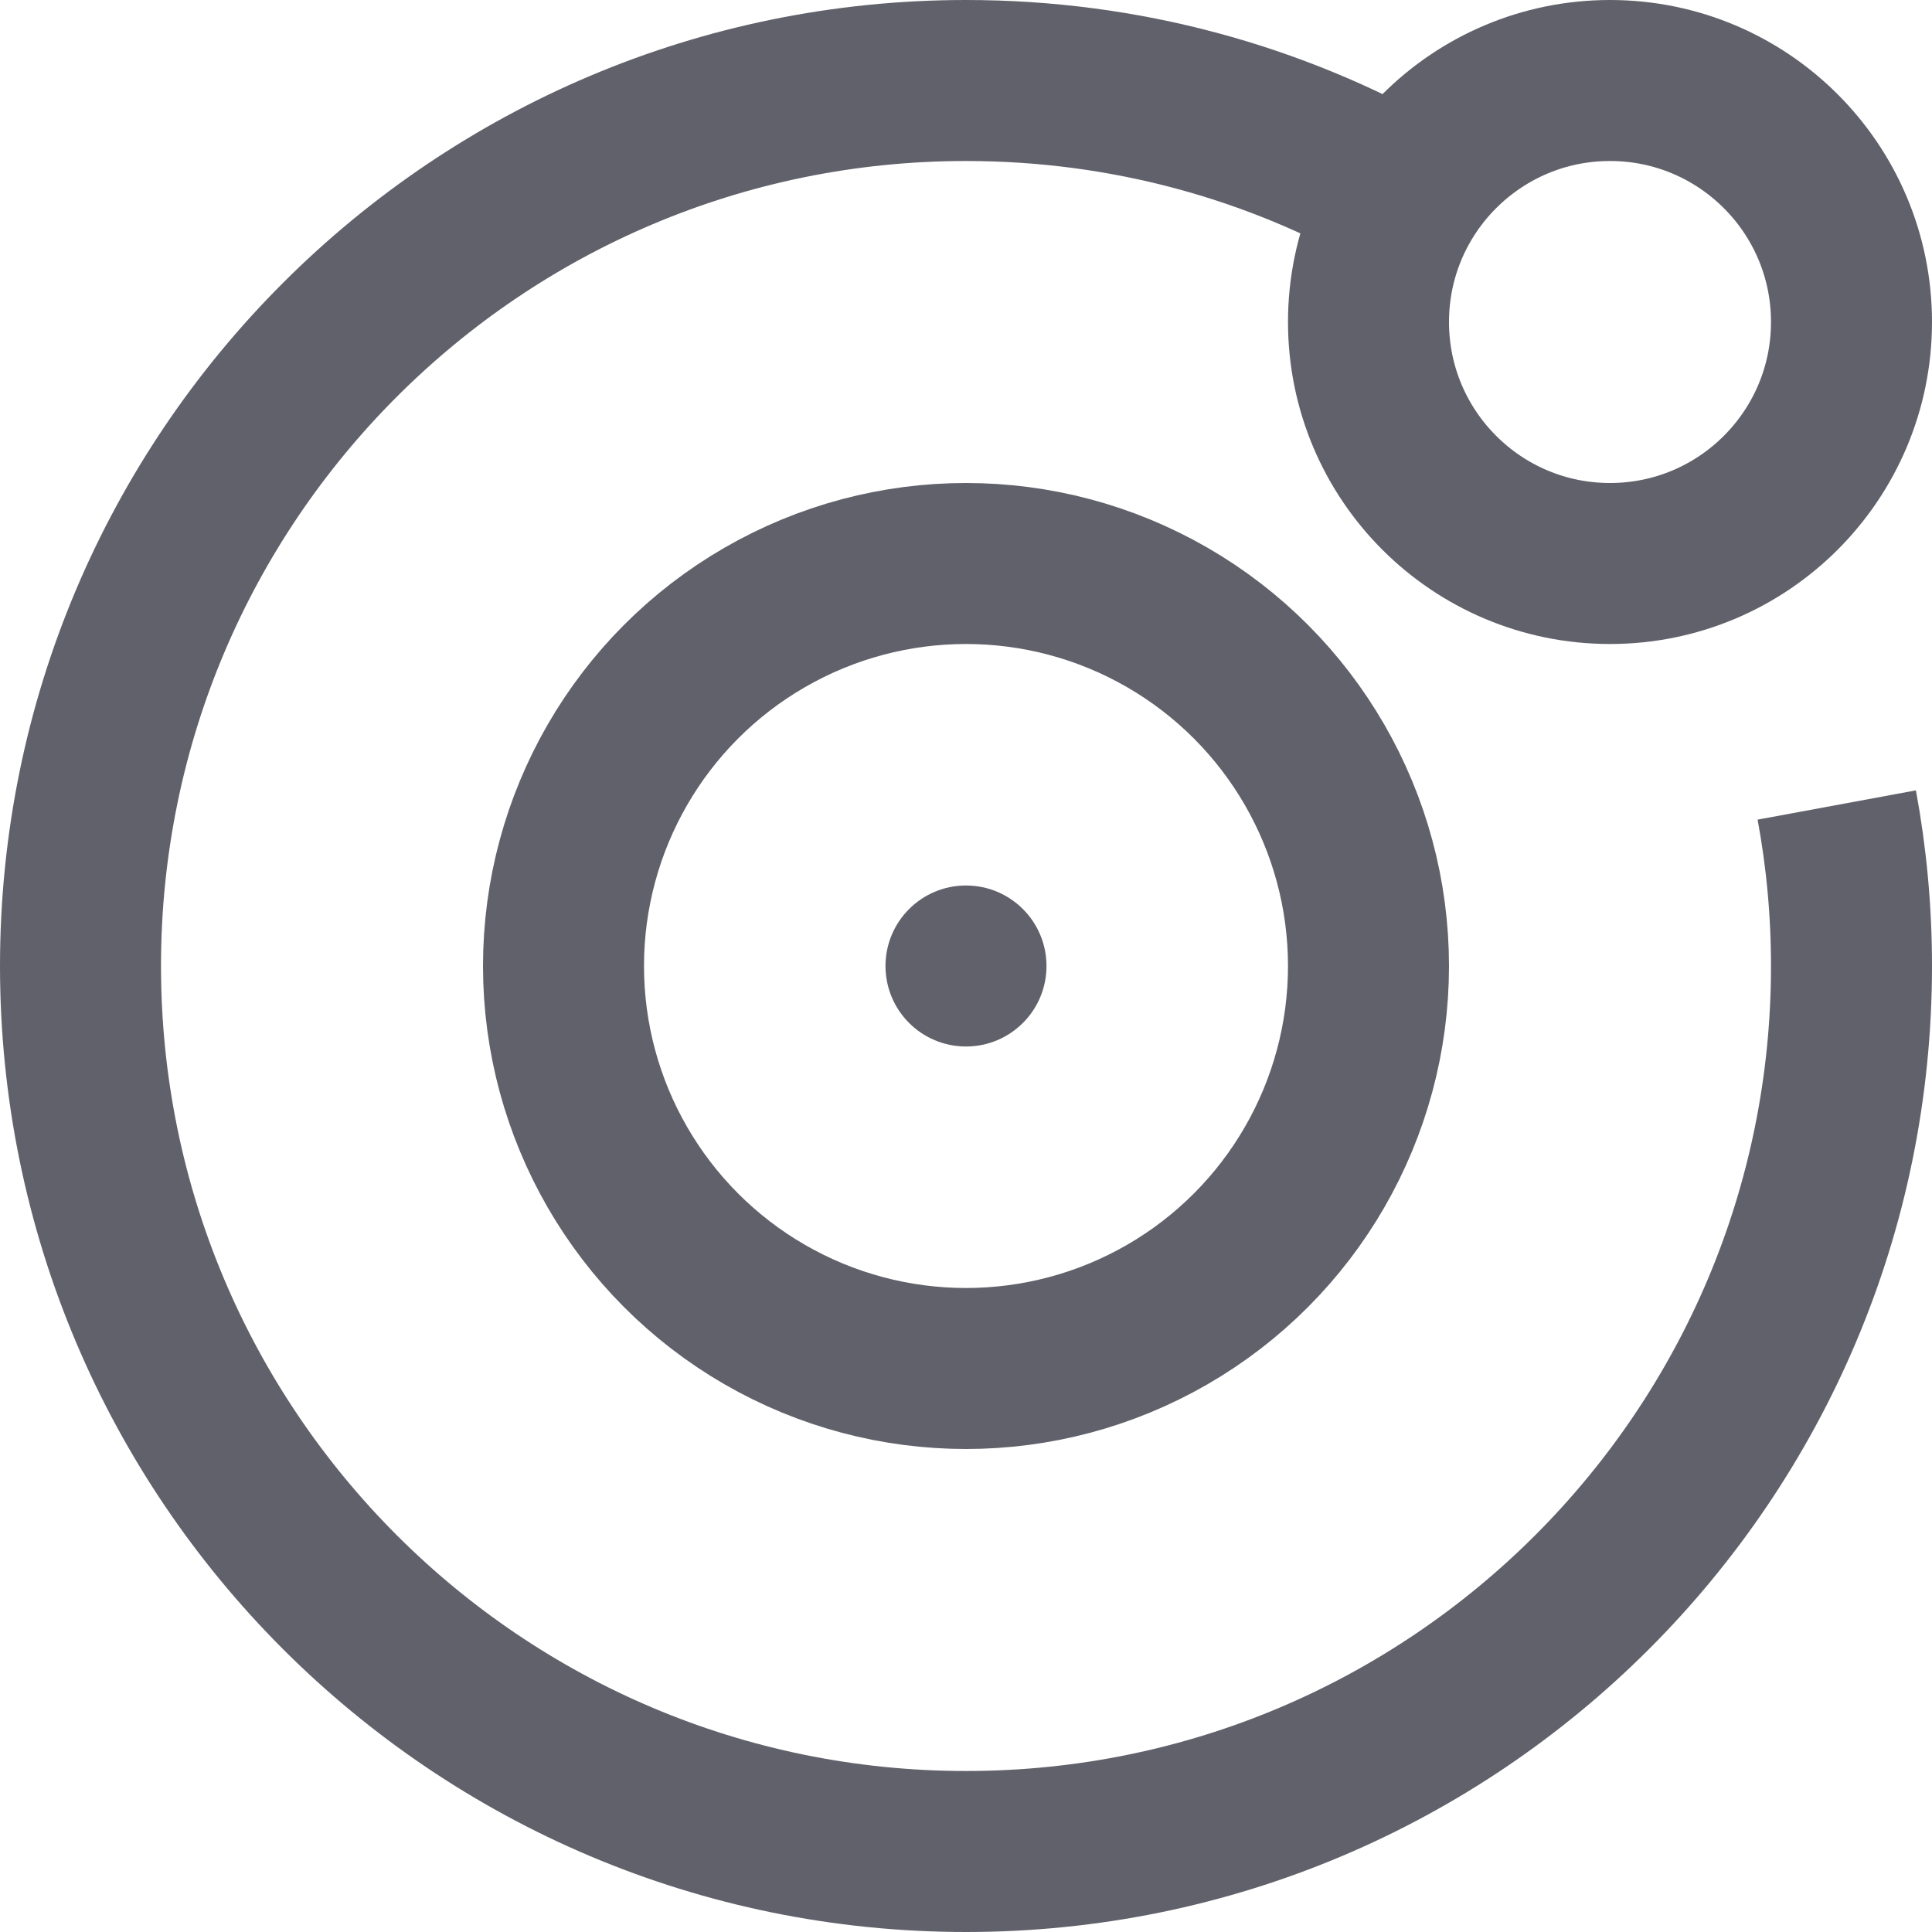 <svg xmlns="http://www.w3.org/2000/svg" height="24" width="24" viewBox="0 0 24 24"><circle data-color="color-2" fill="none" stroke="#61616b" stroke-width="2" cx="12" cy="12" r="5"></circle> <circle data-stroke="none" fill="#61616b" cx="12" cy="12" r="1" stroke-linejoin="miter" stroke="none"></circle> <circle fill="none" stroke="#61616b" stroke-width="2" cx="20" cy="4" r="3"></circle> <path data-cap="butt" fill="none" stroke="#61616b" stroke-width="2" d="M22.817,10 C22.937,10.649,23,11.317,23,12c0,6.075-4.925,11-11,11S1,18.075,1,12S5.925,1,12,1c1.98,0,3.835,0.52,5.44,1.436"></path></svg>